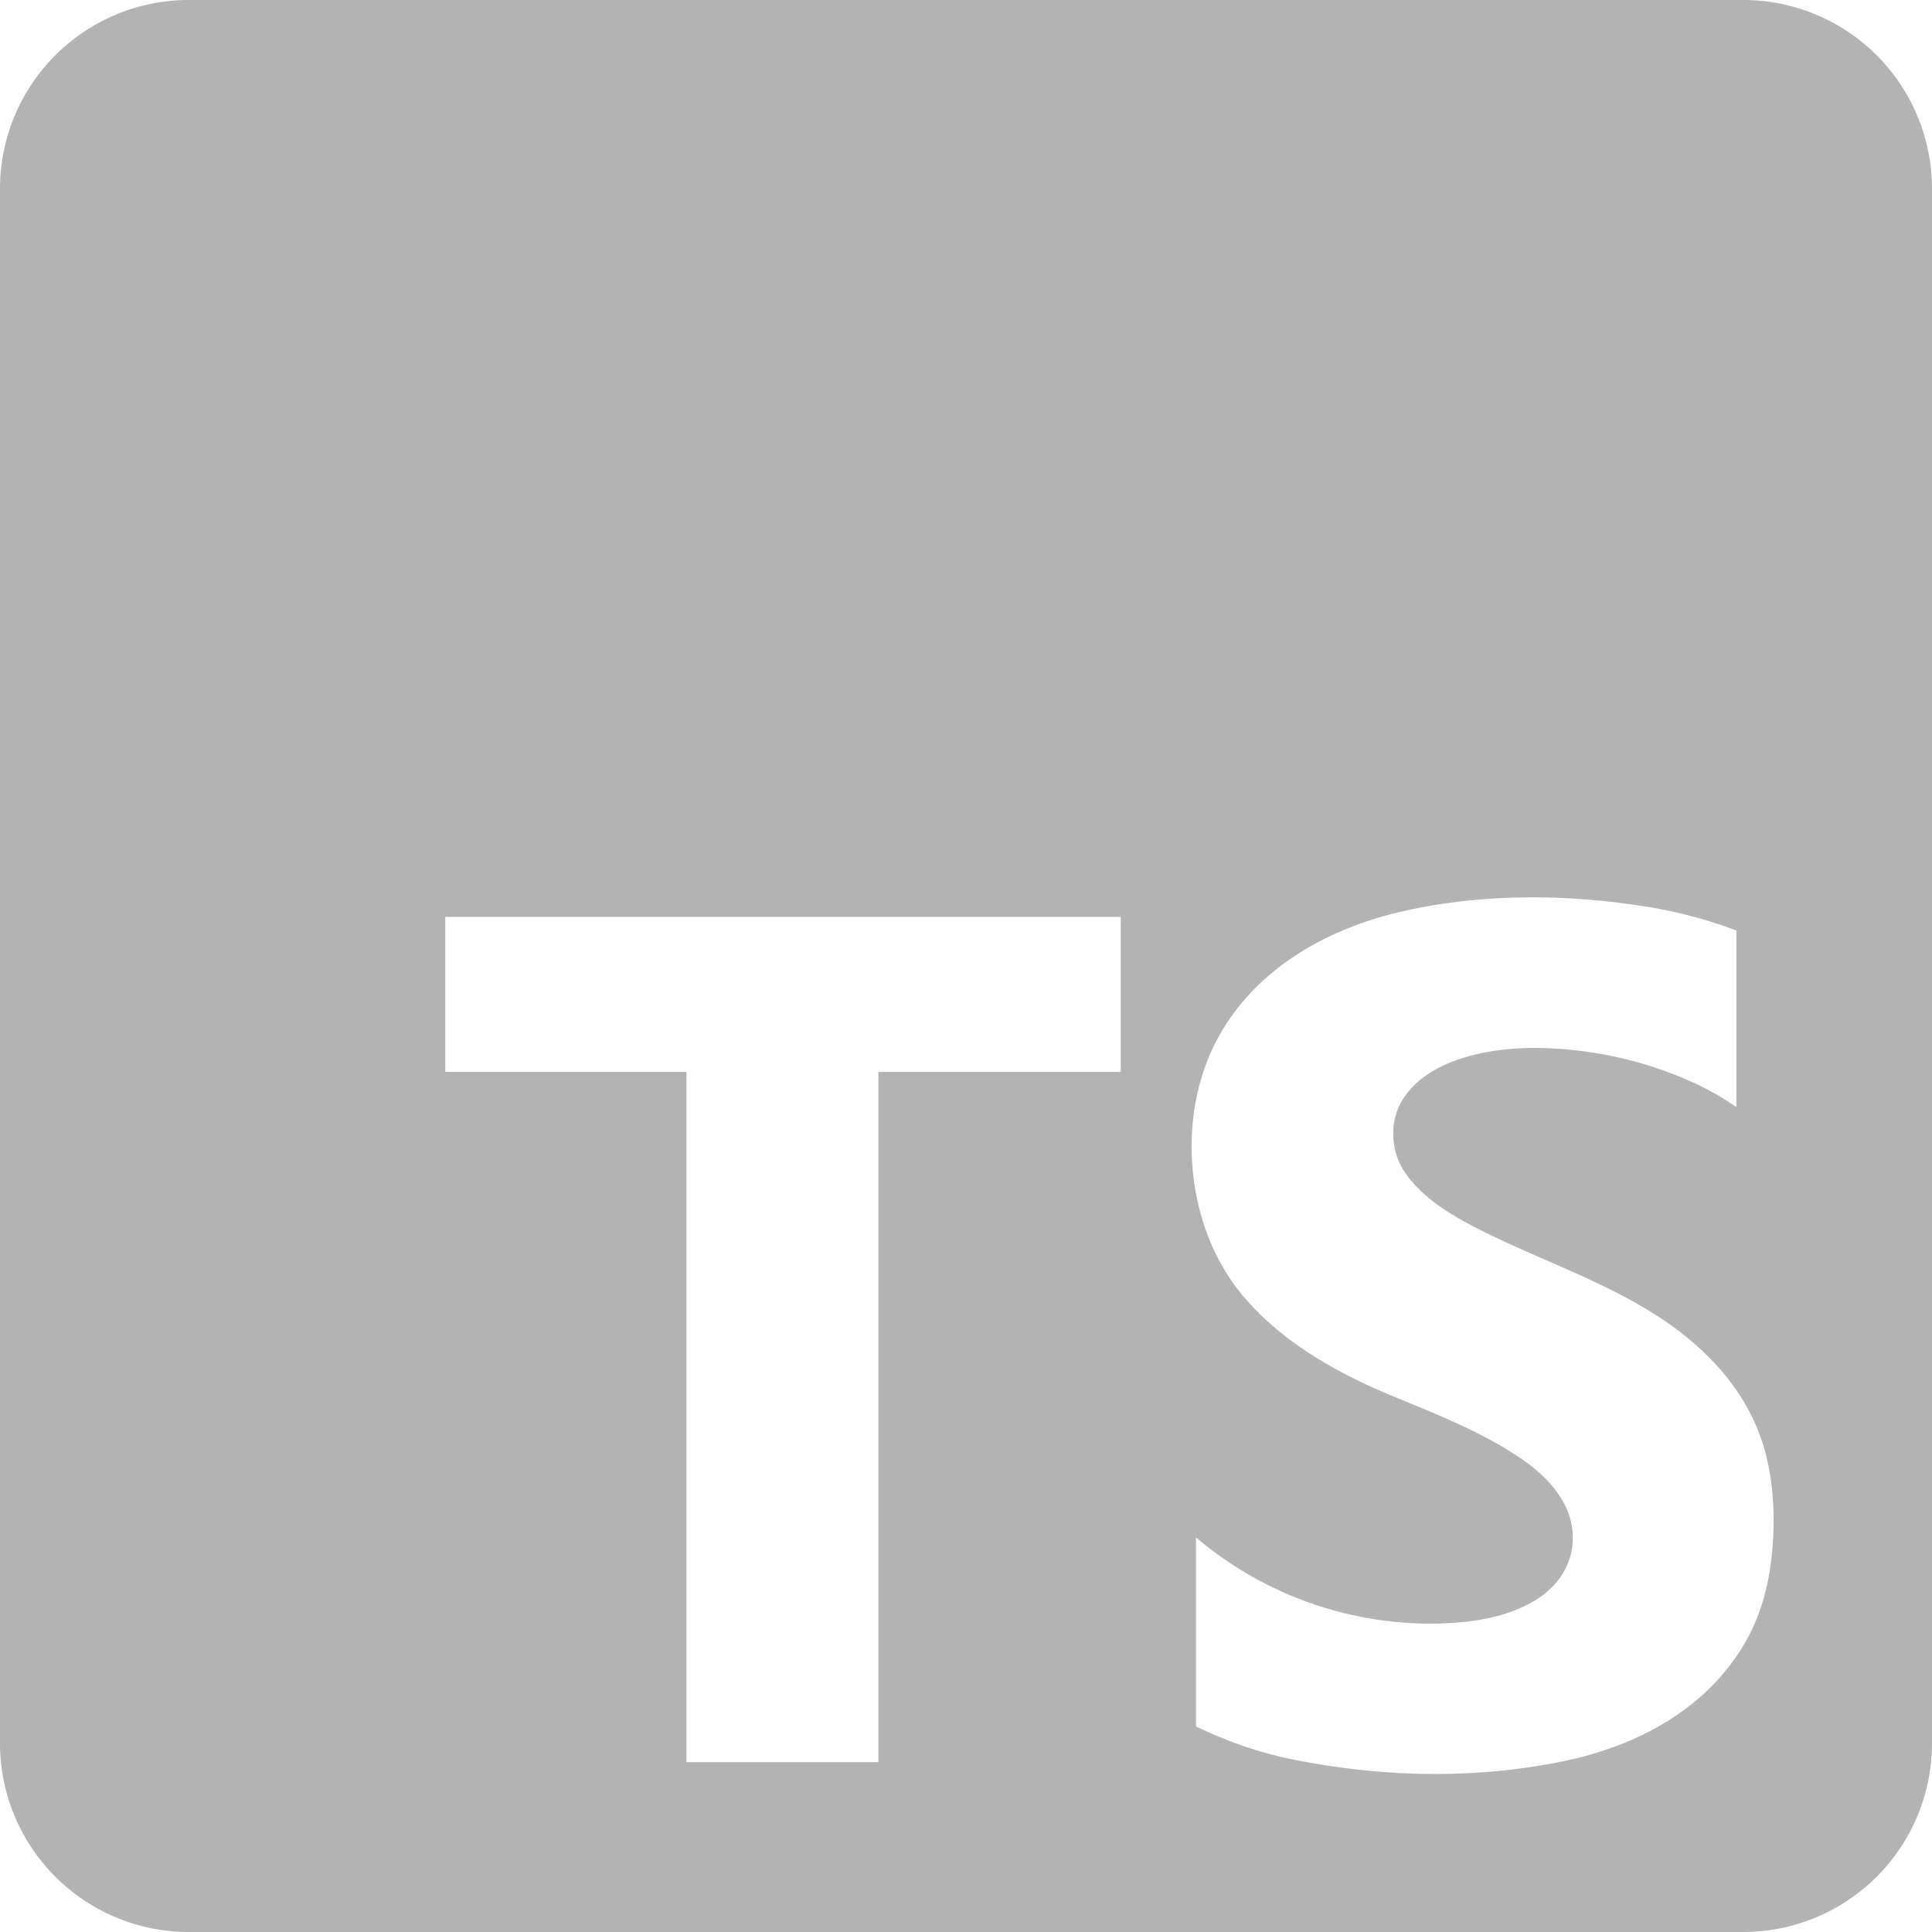 <svg xmlns="http://www.w3.org/2000/svg" viewBox="0 0 24 24" width="512" height="512" fill="#B3B3B3"><path d="M21.656 0H2.344A2.345 2.345 0 000 2.344v19.312A2.345 2.345 0 002.344 24h19.312A2.345 2.345 0 0024 21.656V2.344A2.345 2.345 0 0021.656 0zm-7.734 13.316h-3.01v8.574H8.527v-8.574H5.531V11.39h8.391v1.926zm7.776 7.054c-.467.835-1.325 1.305-2.238 1.5-1.06.226-2.187.214-3.25.015a4.955 4.955 0 01-1.353-.44v-2.347a4.507 4.507 0 002.898 1.071c.45 0 .951-.056 1.339-.304.266-.17.444-.438.444-.759 0-.437-.316-.767-.657-.997-.499-.336-1.072-.555-1.625-.785-.822-.342-1.434-.76-1.838-1.254-.702-.859-.817-2.231-.275-3.201.463-.828 1.316-1.316 2.216-1.533.981-.236 2.046-.236 3.041-.081a5.72 5.72 0 011.17.304v2.193a3.48 3.48 0 00-.576-.322 4.767 4.767 0 00-1.298-.367c-.445-.06-.914-.07-1.353.033-.346.08-.71.241-.91.55a.793.793 0 00-.125.436c0 .176.046.334.139.473.235.353.649.58 1.02.763.652.32 1.336.56 1.962.931.608.359 1.148.859 1.412 1.525.127.32.191.693.191 1.118-.001.587-.112 1.08-.334 1.478z"/></svg>